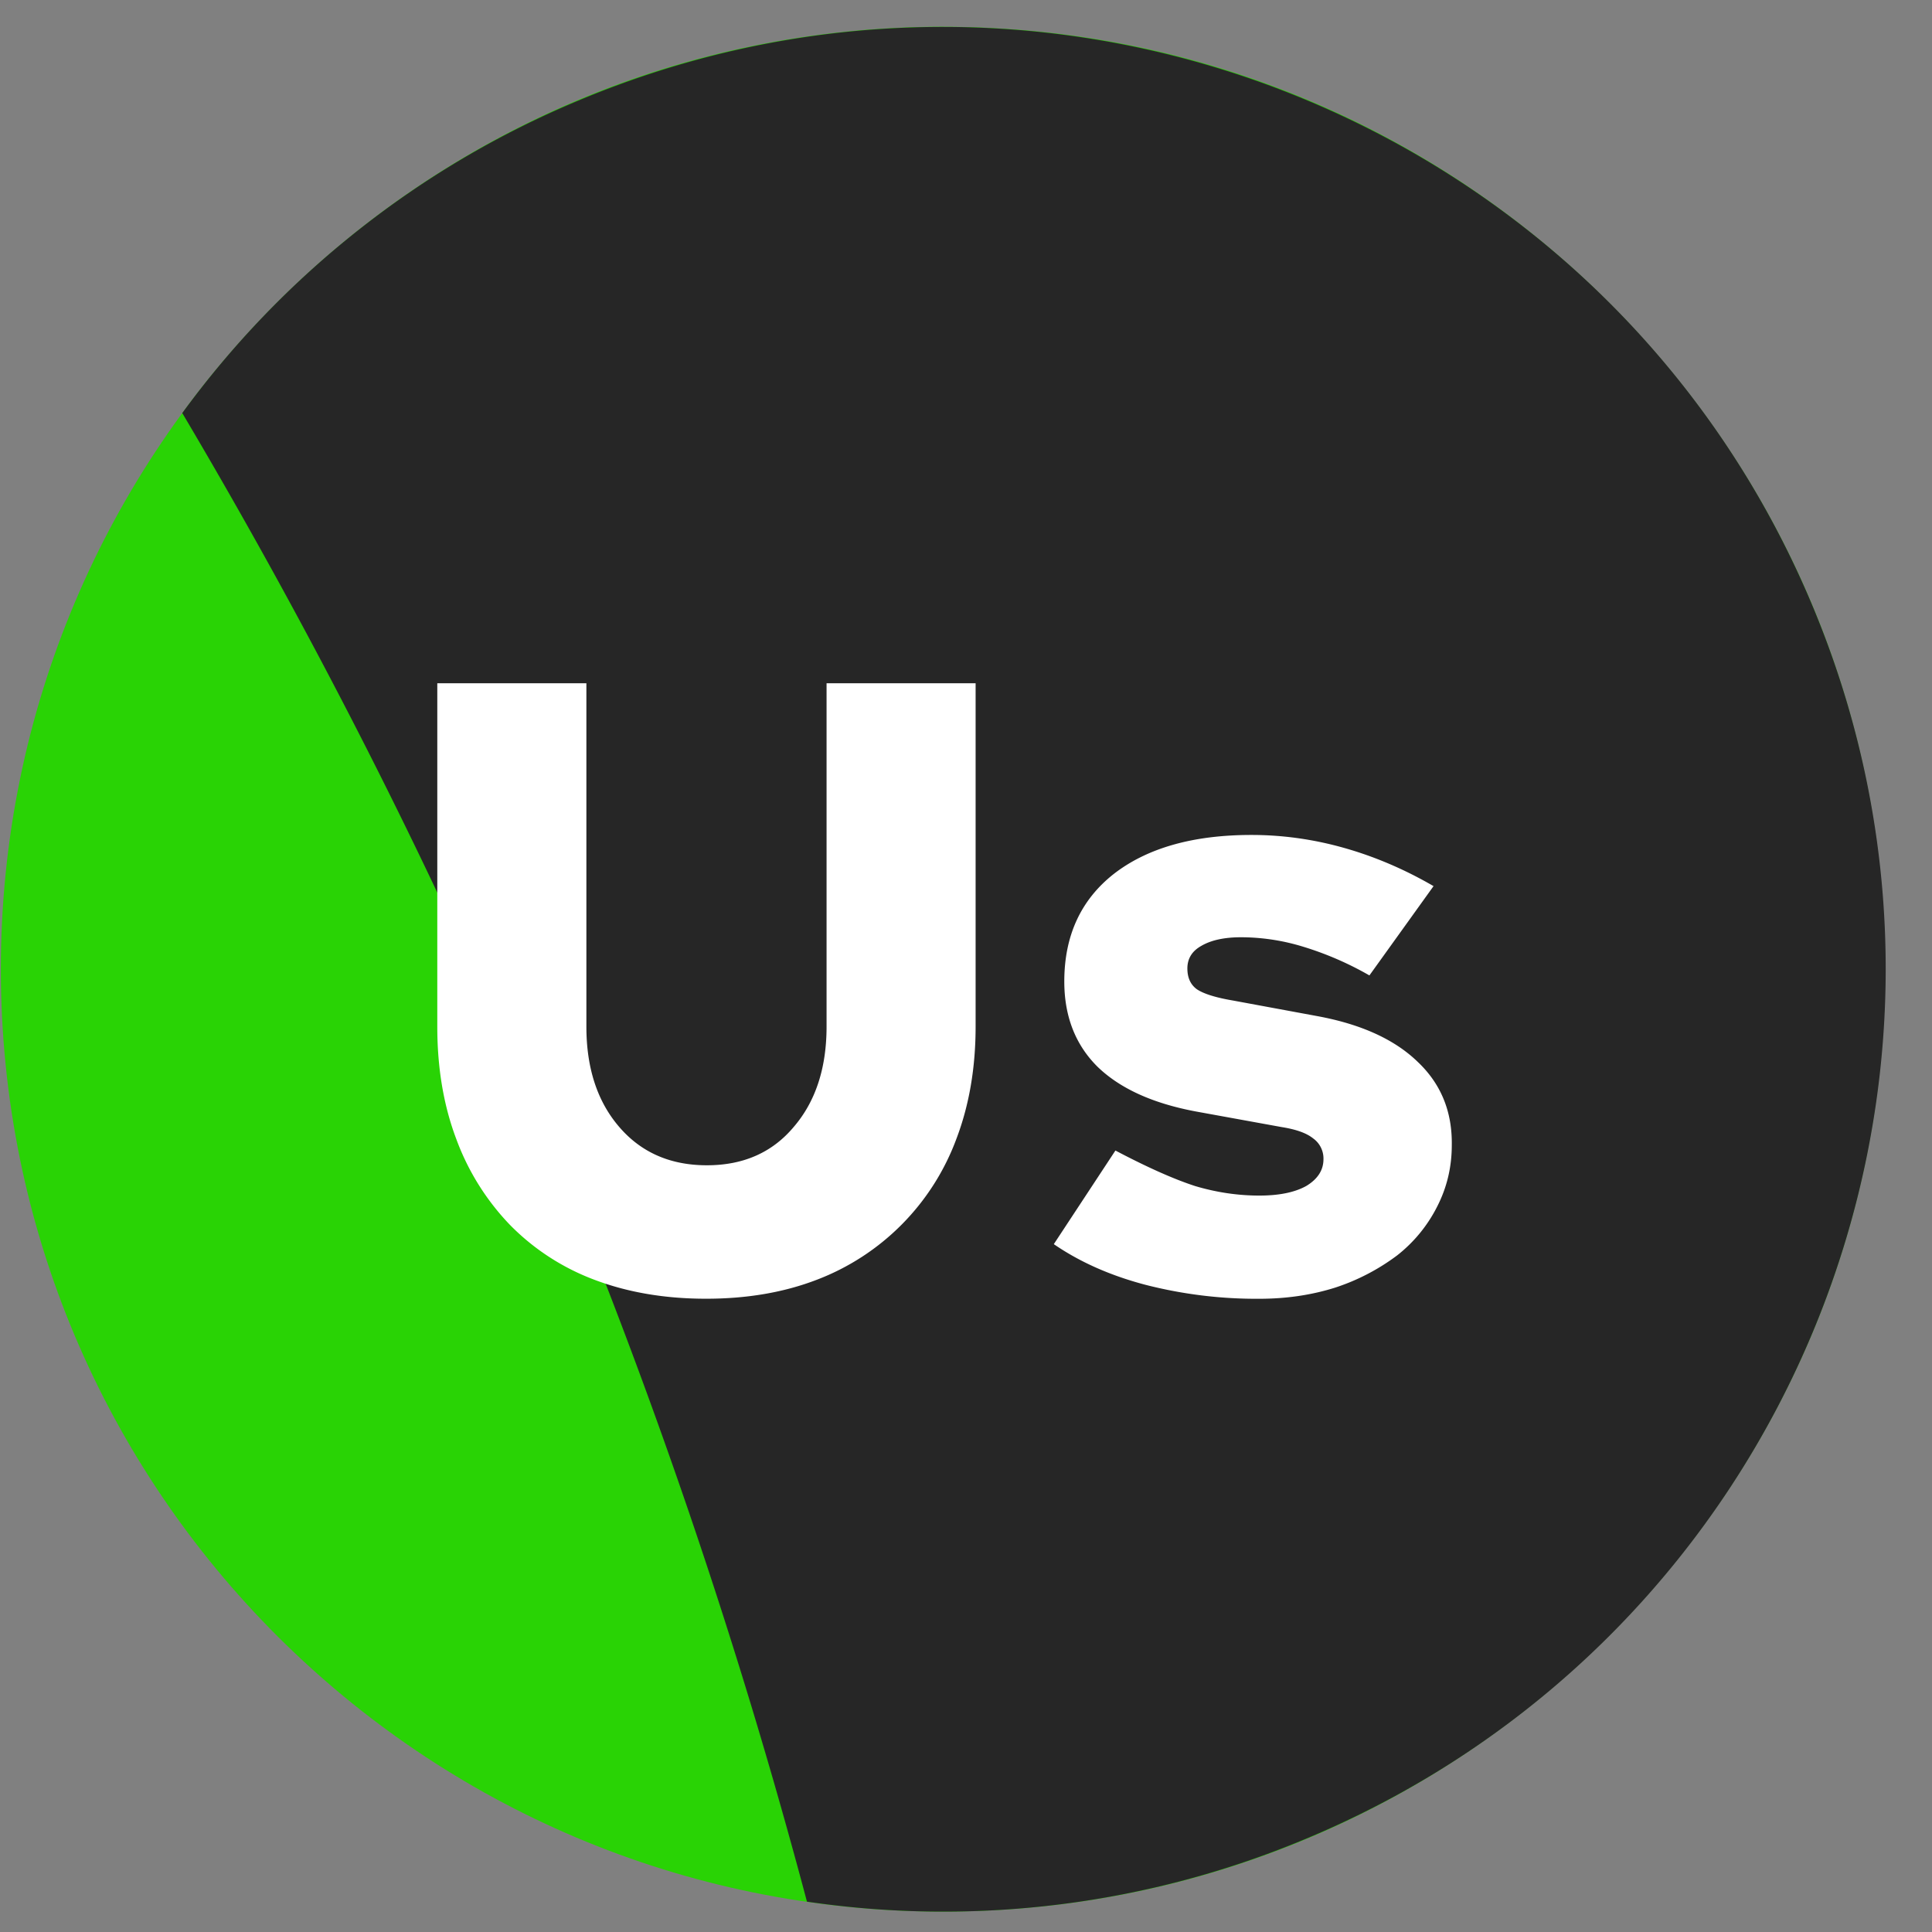 <svg width="41" height="41" fill="none" xmlns="http://www.w3.org/2000/svg"><rect width="100%" height="100%" fill="#808080" stroke="none"/><path d="M20.012.568c11.042 0 19.993 8.954 19.993 19.999 0 11.045-8.951 20-19.993 20-11.043 0-19.994-8.955-19.994-20s8.951-20 19.994-20z" fill="#29D305"/><path d="M17.125 40.356A124.826 124.826 0 0 0 3.868 8.766a19.905 19.905 0 0 1 8.41-6.634c10.186-4.27 21.907.523 26.178 10.706 4.272 10.182-.523 21.899-10.708 26.169a19.912 19.912 0 0 1-10.623 1.349z" fill="#262626"/><path d="M20.704 21.785c0 .87-.135 1.662-.404 2.373a5.091 5.091 0 0 1-2.962 2.999c-.7.27-1.484.404-2.355.404-.87 0-1.662-.134-2.373-.404a4.941 4.941 0 0 1-1.785-1.16 5.224 5.224 0 0 1-1.14-1.82c-.27-.712-.405-1.509-.405-2.392V14.5h3.164v7.285c0 .883.233 1.594.7 2.134.465.54 1.085.81 1.857.81.773 0 1.386-.27 1.84-.81.466-.54.7-1.251.7-2.134V14.5h3.163v7.285zm1.66 4.617l1.307-1.986c.674.355 1.239.607 1.692.754.454.135.908.202 1.362.202.417 0 .748-.067.993-.202.245-.147.368-.337.368-.57a.524.524 0 0 0-.22-.442c-.136-.11-.356-.19-.663-.239l-1.821-.331c-.92-.172-1.62-.49-2.098-.957-.465-.466-.698-1.067-.698-1.803 0-.968.349-1.729 1.048-2.28.711-.553 1.686-.829 2.925-.829.662 0 1.319.092 1.968.276.65.184 1.282.454 1.895.81L29.061 20.7a6.806 6.806 0 0 0-1.398-.607 4.512 4.512 0 0 0-1.325-.203c-.355 0-.637.061-.846.184-.196.11-.294.27-.294.478 0 .197.067.344.202.442.147.098.405.178.773.24l1.784.33c.932.172 1.644.497 2.134.975.49.466.73 1.055.718 1.766 0 .466-.105.902-.313 1.306a3.076 3.076 0 0 1-.846 1.03 4.537 4.537 0 0 1-1.306.681c-.503.16-1.043.24-1.62.24a9.474 9.474 0 0 1-2.41-.295c-.747-.196-1.397-.484-1.95-.864z" fill="#fff"/></svg>